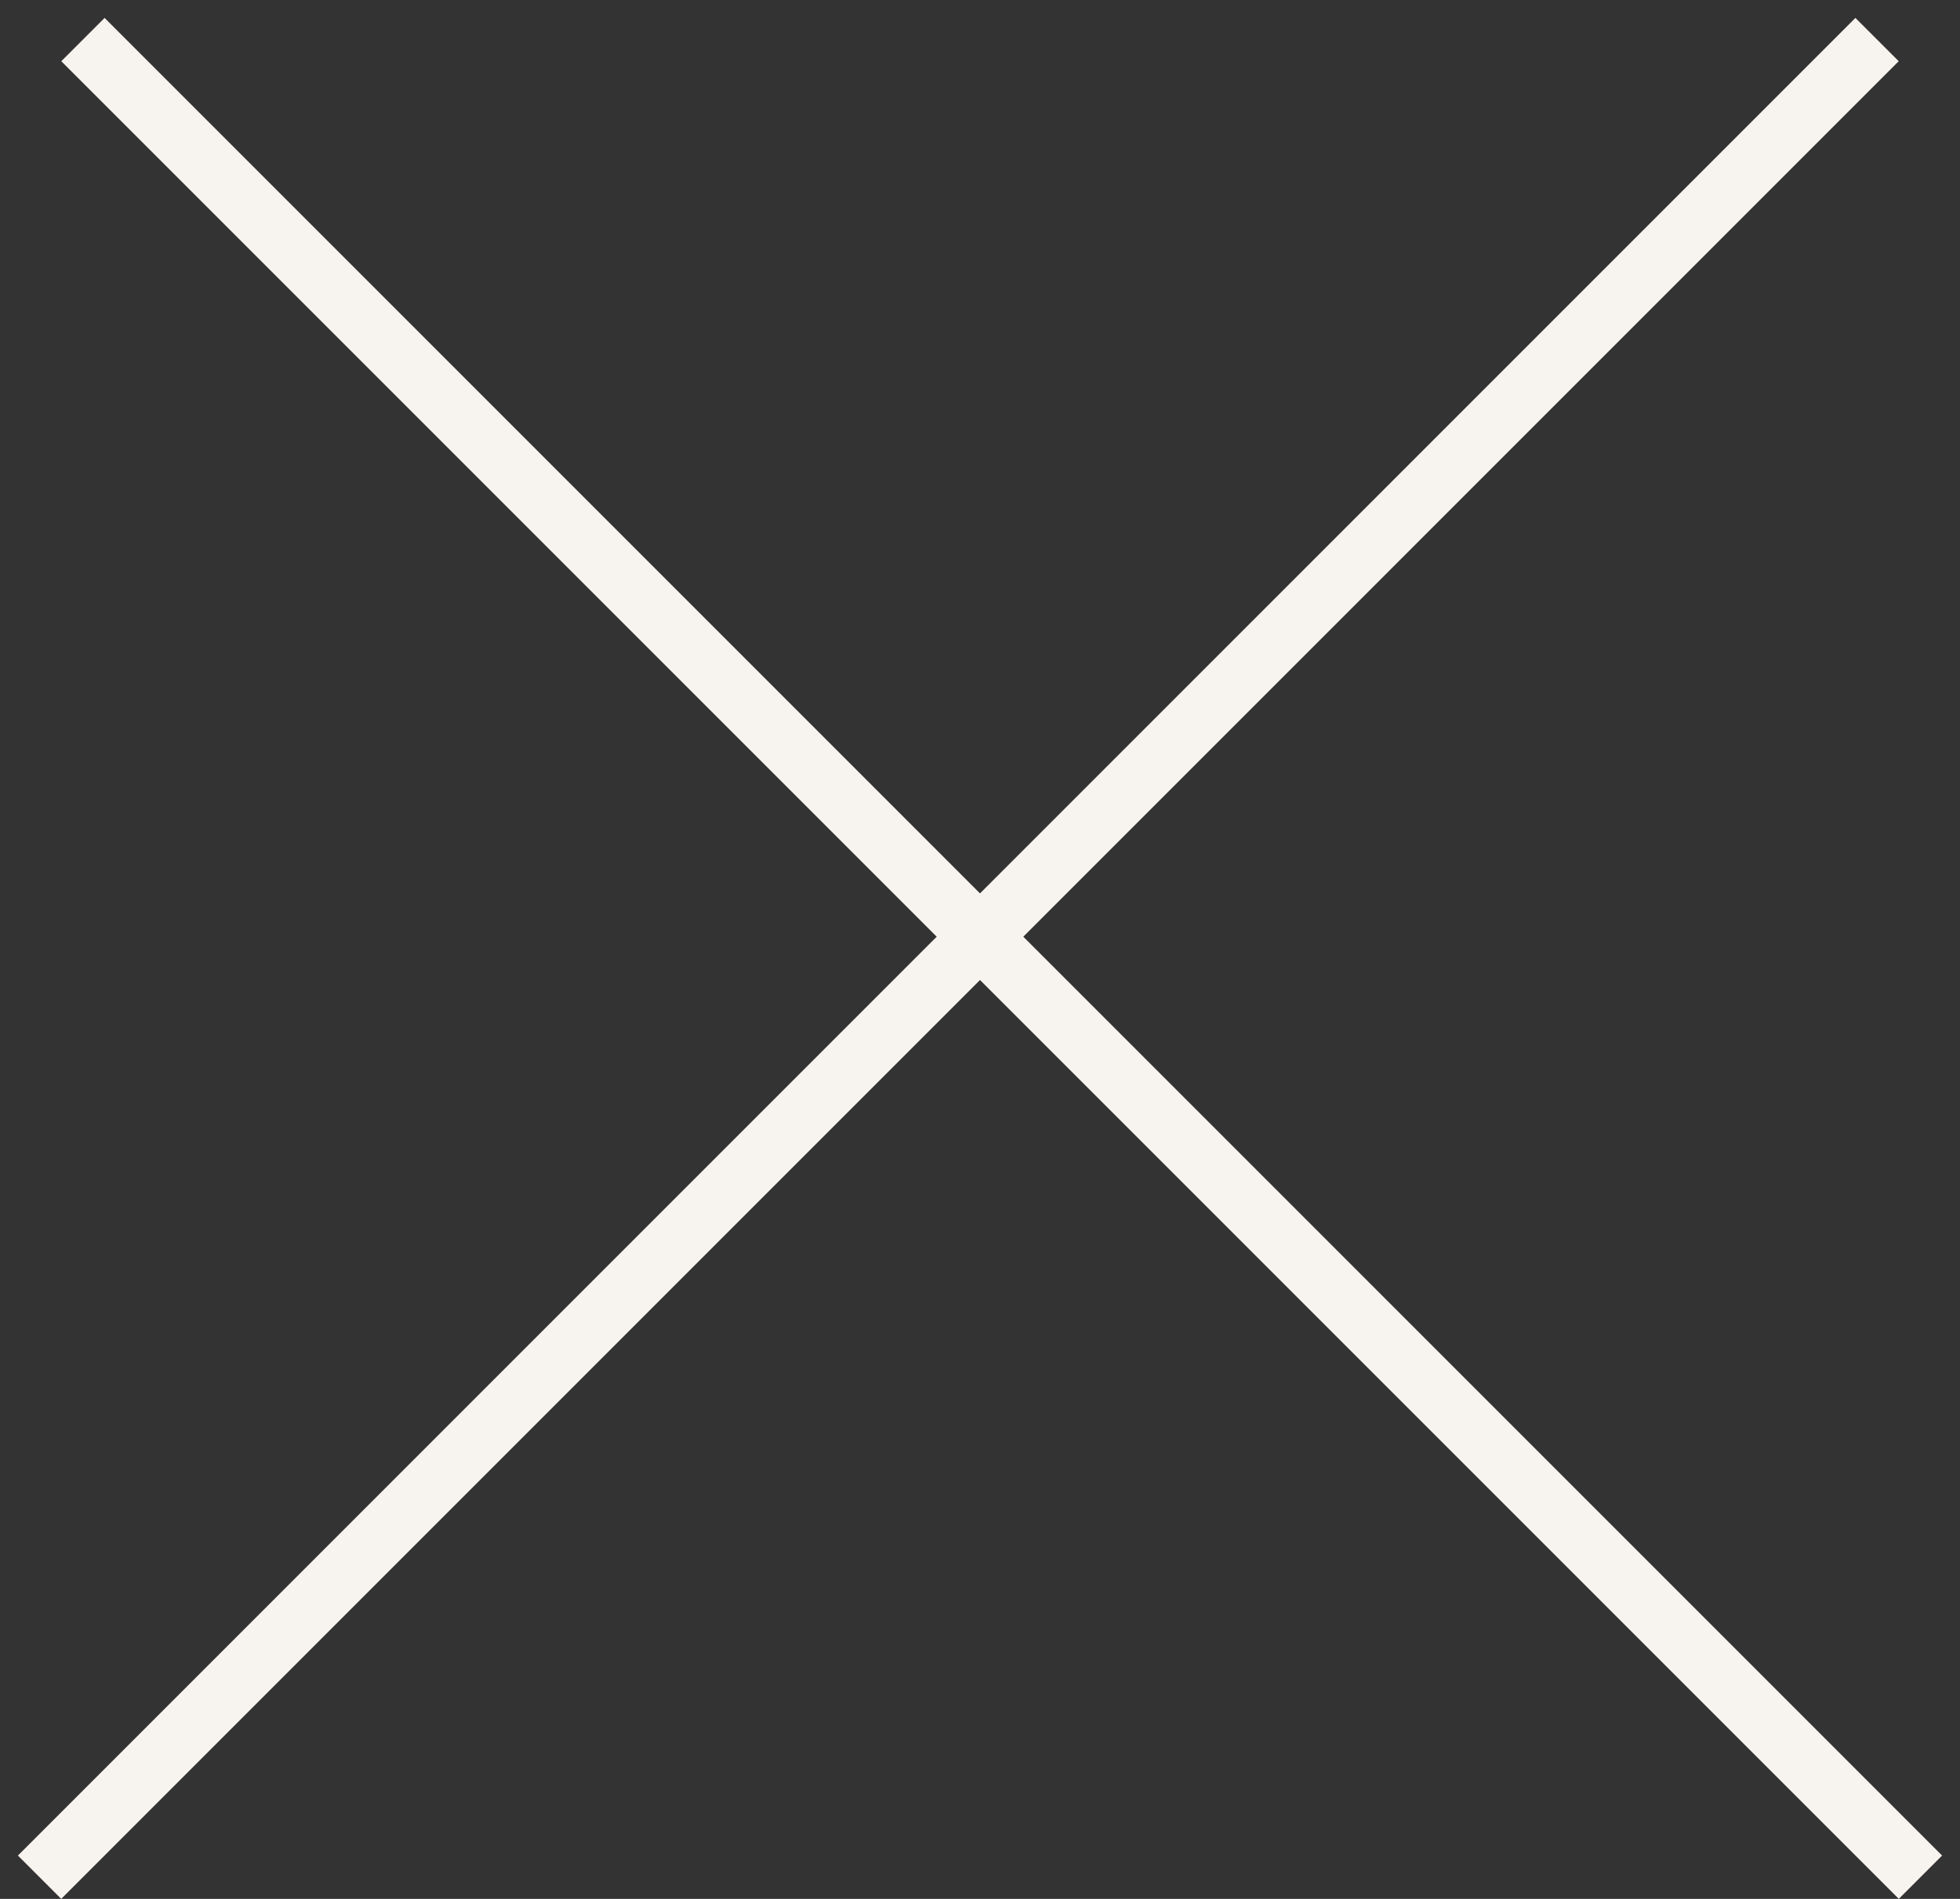 <svg width="32" height="31" viewBox="0 0 32 31" fill="none" xmlns="http://www.w3.org/2000/svg">
<rect x="0" y="0" width="32" height="31" fill="#333333" stroke="none"/>
<line x1="1.354" y1="0.646" x2="31.354" y2="30.646" stroke="#F7F3EE"/>
<line x1="0.646" y1="30.646" x2="30.646" y2="0.646" stroke="#F7F3EE"/>
</svg>
